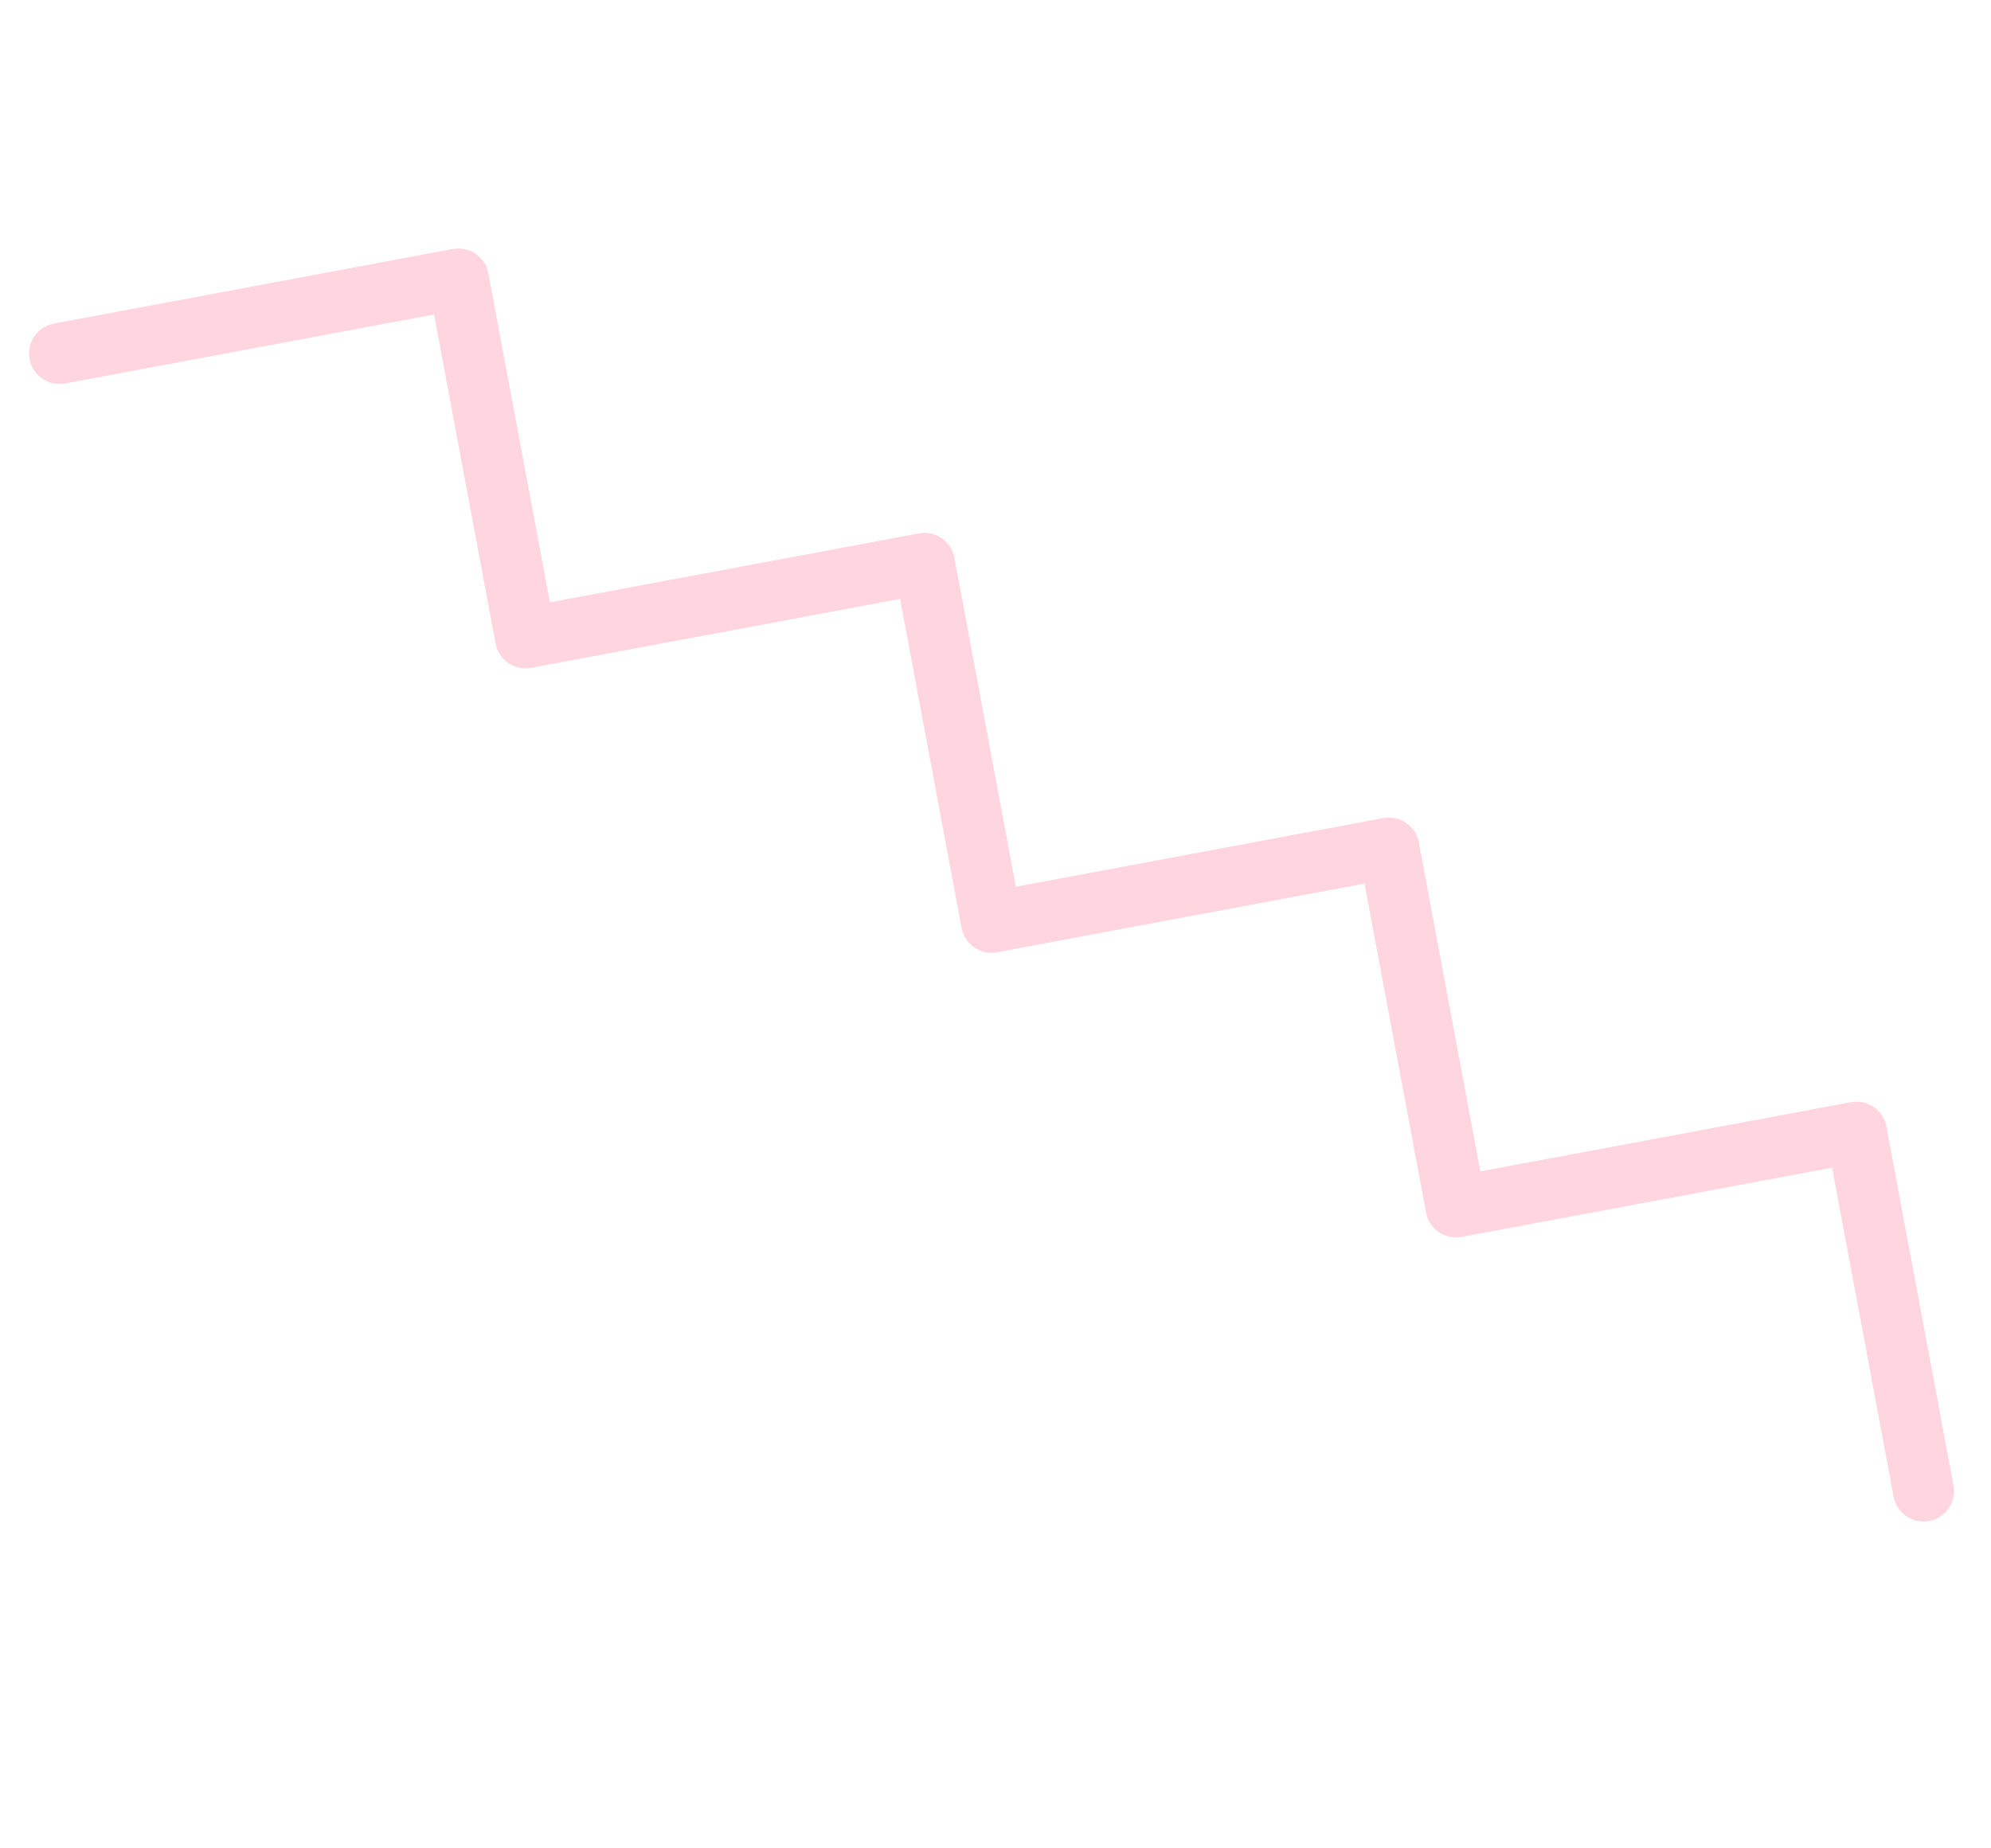 <svg width="196" height="182" viewBox="0 0 196 182" fill="none" xmlns="http://www.w3.org/2000/svg">
<g clip-path="url(#clip0_7_39)">
<path d="M189.36 146.821L182.754 111.478L143.331 118.846L136.725 83.503L97.608 90.814L91.003 55.472L51.733 62.811L45.127 27.468L5.857 34.808" stroke="#FF2E63" stroke-opacity="0.2" stroke-width="6" stroke-linecap="round" stroke-linejoin="round"/>
</g>
<defs>
<clipPath id="clip0_7_39">
<rect width="153" height="170" fill="white" transform="translate(167.106) rotate(79.413)"/>
</clipPath>
</defs>
</svg>
